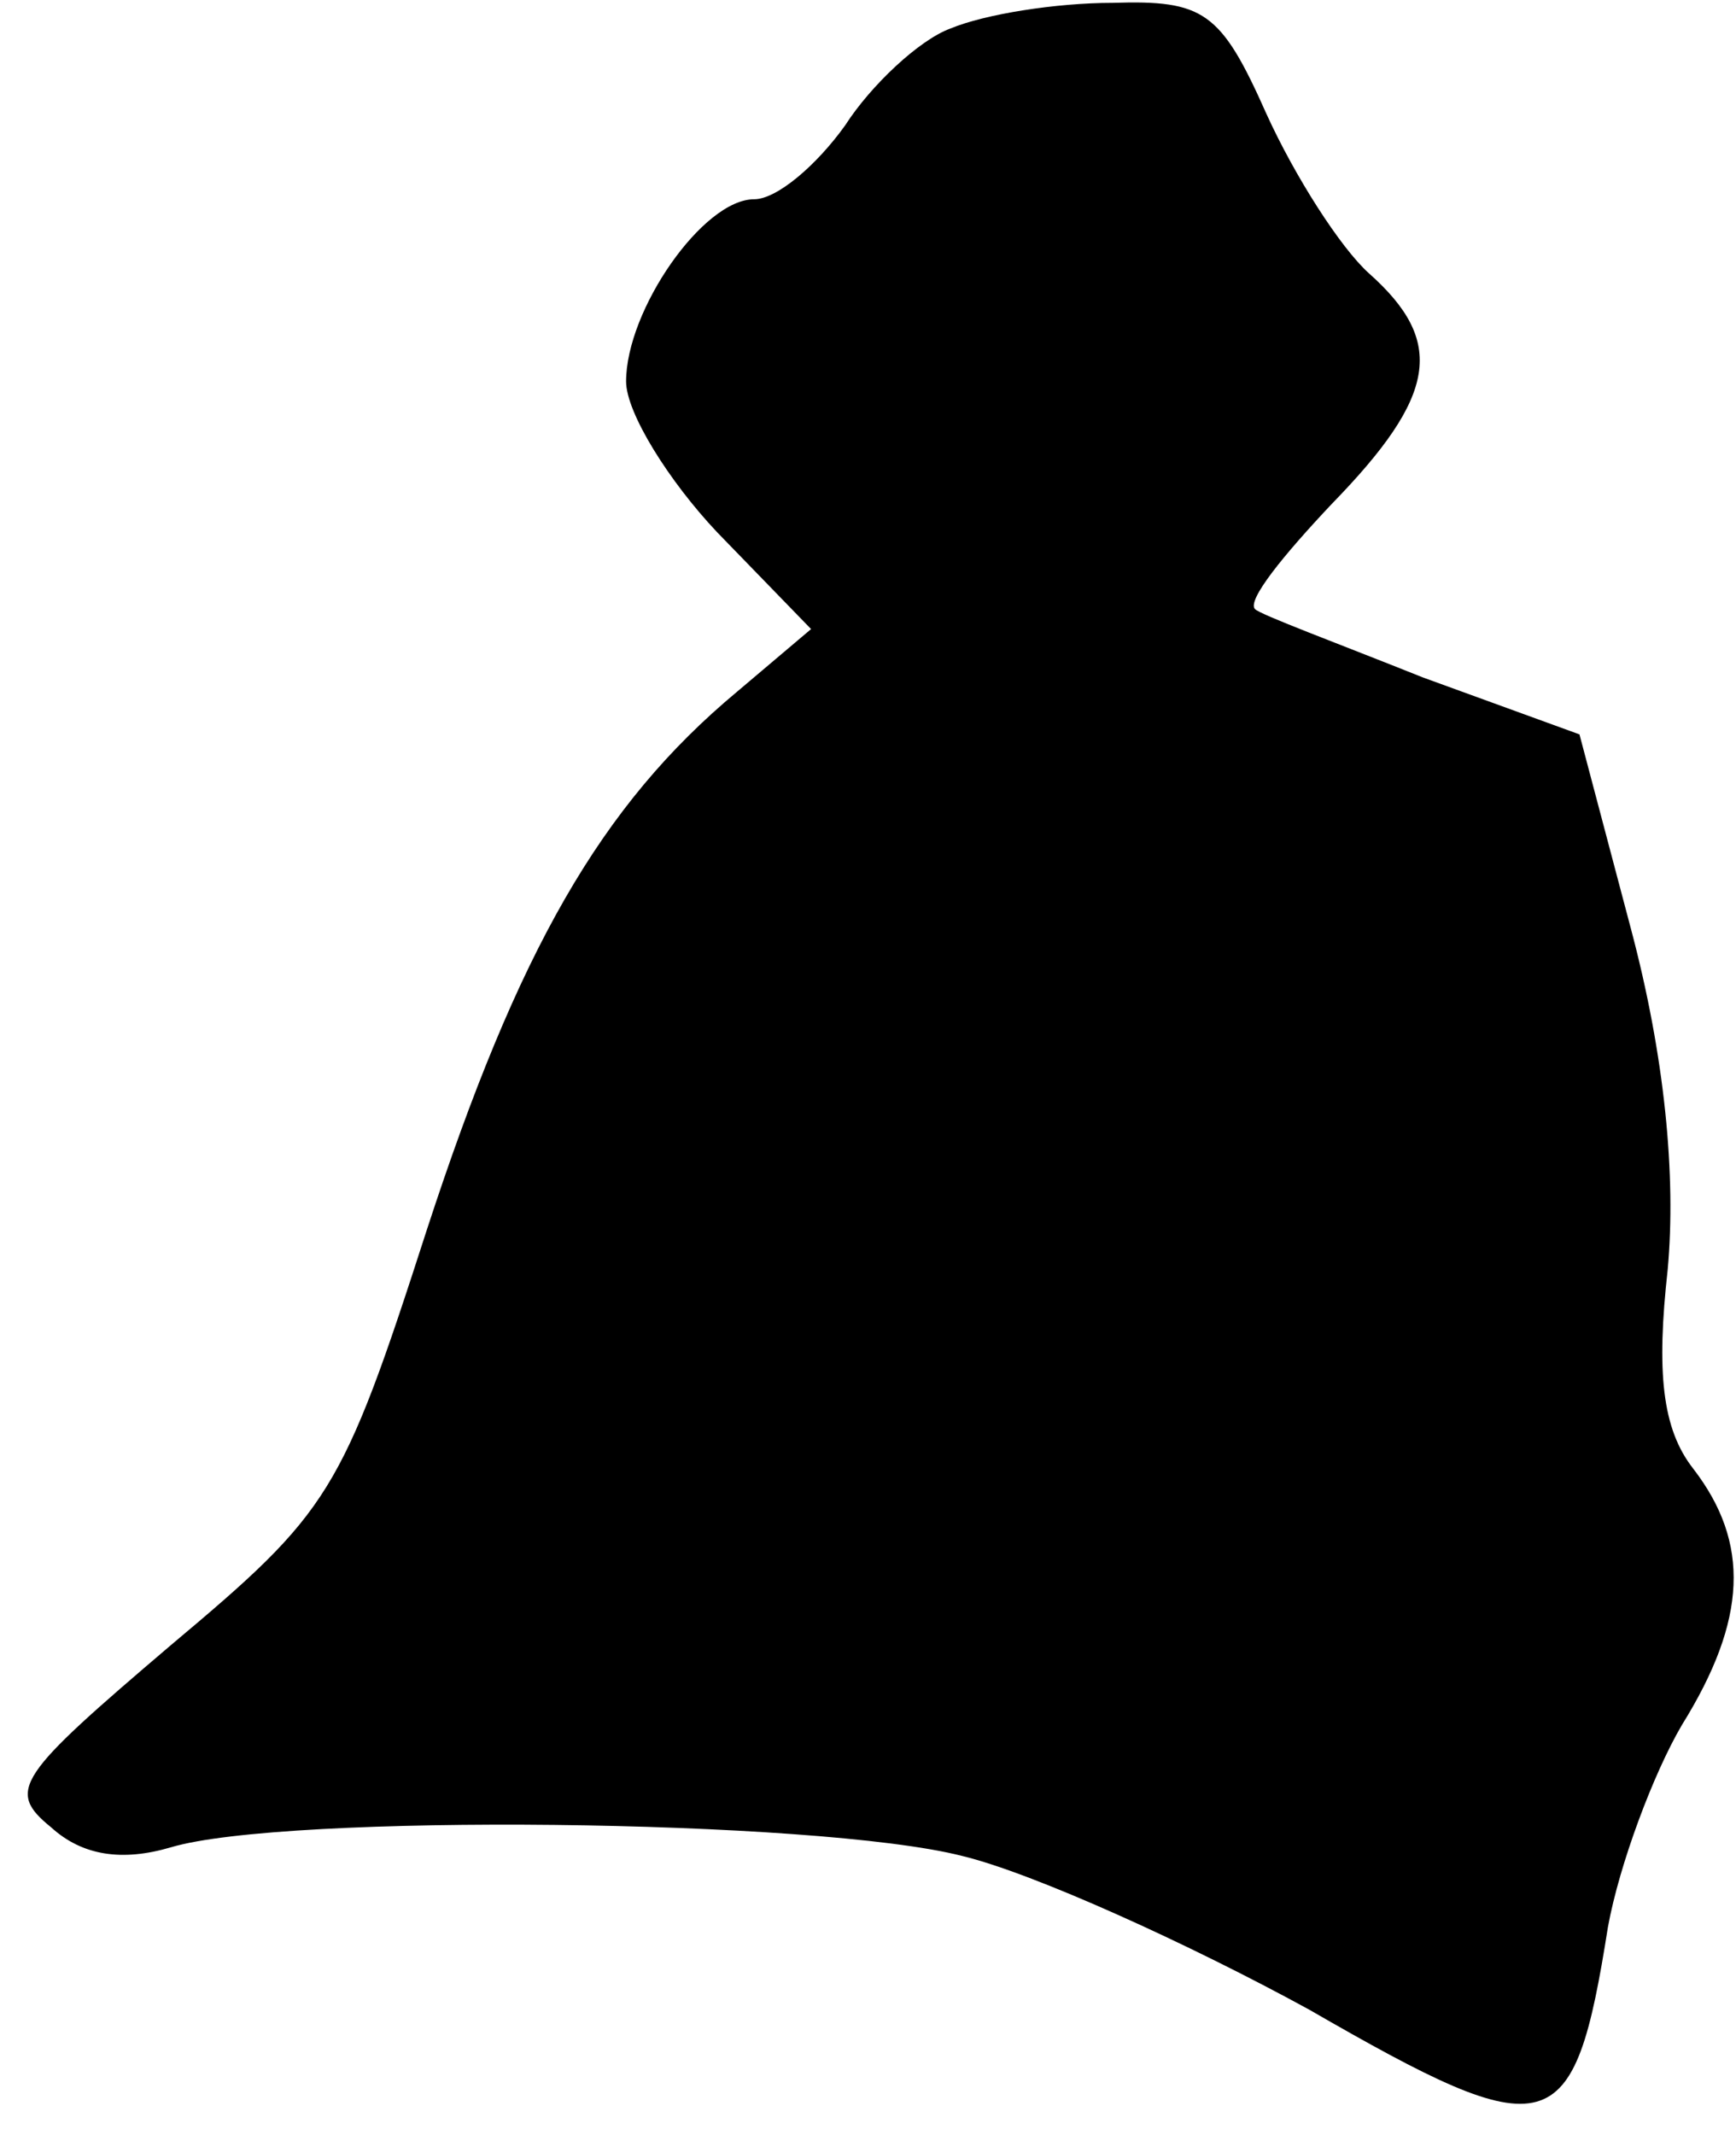 <?xml version="1.0" standalone="no"?>
<!DOCTYPE svg PUBLIC "-//W3C//DTD SVG 20010904//EN"
 "http://www.w3.org/TR/2001/REC-SVG-20010904/DTD/svg10.dtd">
<svg version="1.0" xmlns="http://www.w3.org/2000/svg"
 width="61pt" height="75pt" viewBox="0 0 61 75"
 preserveAspectRatio="xMidYMid meet">
<g transform="translate(0,75) scale(0.1,-0.1)"
fill="#000000" stroke="none">
<path fill="#000000" stroke="none" d="M334 740 c-11 -4 -28 -20 -37 -34 -10
-14 -24 -26 -32 -26 -18 0 -45 -39 -45 -64 0 -11 15 -35 32 -53 l33 -34 -26
-22 c-48 -40 -77 -91 -109 -189 -30 -93 -34 -99 -90 -146 -54 -46 -58 -51 -42
-64 11 -10 25 -12 42 -7 40 12 227 10 278 -3 25 -6 80 -31 122 -54 85 -49 93
-47 105 29 4 22 16 54 26 71 23 37 24 64 4 90 -11 14 -13 34 -9 70 3 33 -1 75
-13 120 l-18 68 -55 20 c-30 12 -57 22 -59 24 -3 3 10 19 27 37 37 38 40 57
13 81 -10 9 -26 34 -36 56 -16 36 -22 40 -54 39 -20 0 -45 -4 -57 -9z"/>
</g>
</svg>
